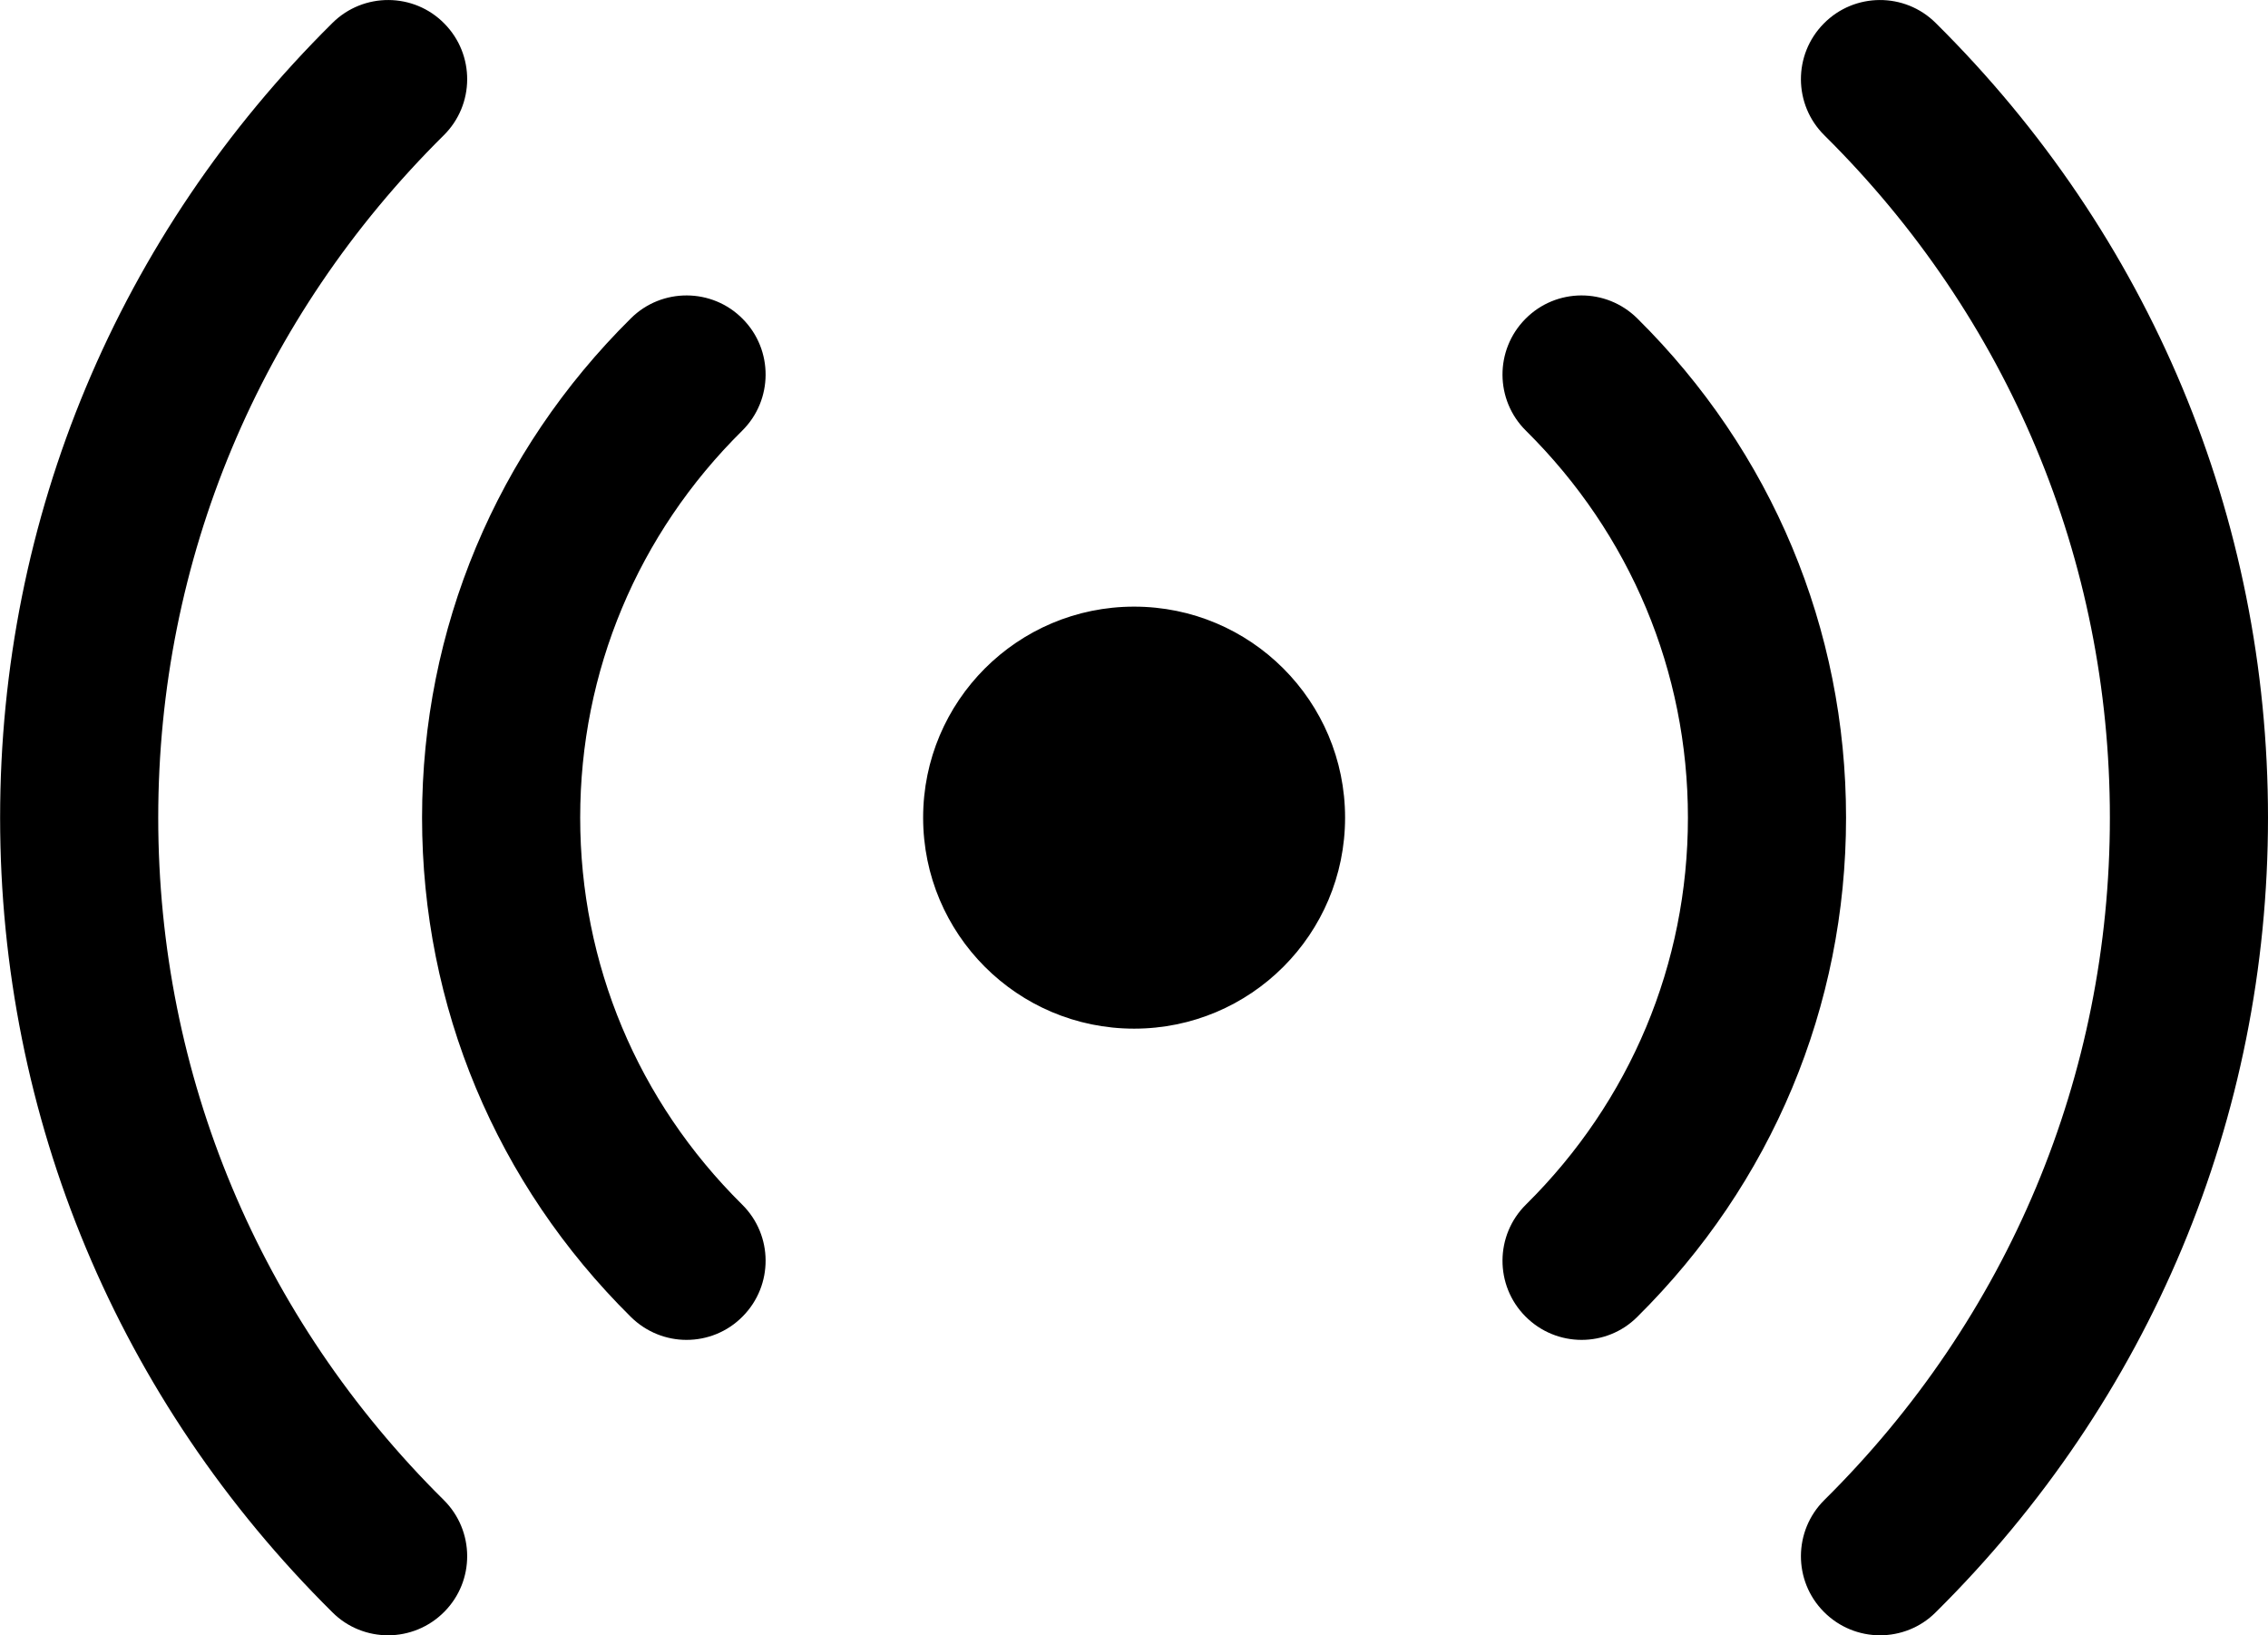 <svg xmlns="http://www.w3.org/2000/svg" id="a" viewBox="1.25 4.25 21.5 15.5"><path d="M5.456,18.467c.295,.292,.297,.767,.006,1.06-.146,.148-.34,.223-.533,.223-.19,0-.382-.072-.527-.217-2.032-2.012-3.151-4.688-3.151-7.533s1.119-5.521,3.151-7.533c.294-.291,.77-.289,1.06,.006,.291,.294,.289,.769-.006,1.06-1.745,1.728-2.706,4.024-2.706,6.467s.961,4.739,2.706,6.467ZM19.599,4.467c-.293-.291-.769-.289-1.06,.006-.291,.294-.289,.769,.006,1.06,1.745,1.728,2.706,4.024,2.706,6.467s-.961,4.739-2.706,6.467c-.295,.292-.297,.767-.006,1.06,.146,.148,.34,.223,.533,.223,.19,0,.382-.072,.527-.217,2.032-2.012,3.151-4.688,3.151-7.533s-1.119-5.521-3.151-7.533Zm-11.308,2.806c-.29-.295-.767-.297-1.06-.006-1.277,1.264-1.98,2.944-1.98,4.733s.703,3.47,1.98,4.733c.146,.144,.337,.217,.527,.217,.193,0,.387-.074,.533-.223,.291-.294,.289-.769-.006-1.06-.99-.98-1.535-2.282-1.535-3.667s.545-2.688,1.535-3.667c.295-.291,.297-.767,.006-1.06Zm8.479-.006c-.295-.291-.769-.289-1.06,.006-.291,.294-.289,.769,.006,1.06,.99,.98,1.535,2.282,1.535,3.667s-.545,2.688-1.535,3.667c-.295,.291-.297,.767-.006,1.06,.146,.148,.34,.223,.533,.223,.19,0,.382-.072,.527-.217,1.277-1.264,1.98-2.944,1.98-4.733s-.703-3.47-1.98-4.733Zm-4.769,2.733c-1.105,0-2,.895-2,2s.895,2,2,2,2-.895,2-2-.895-2-2-2Z"/></svg>